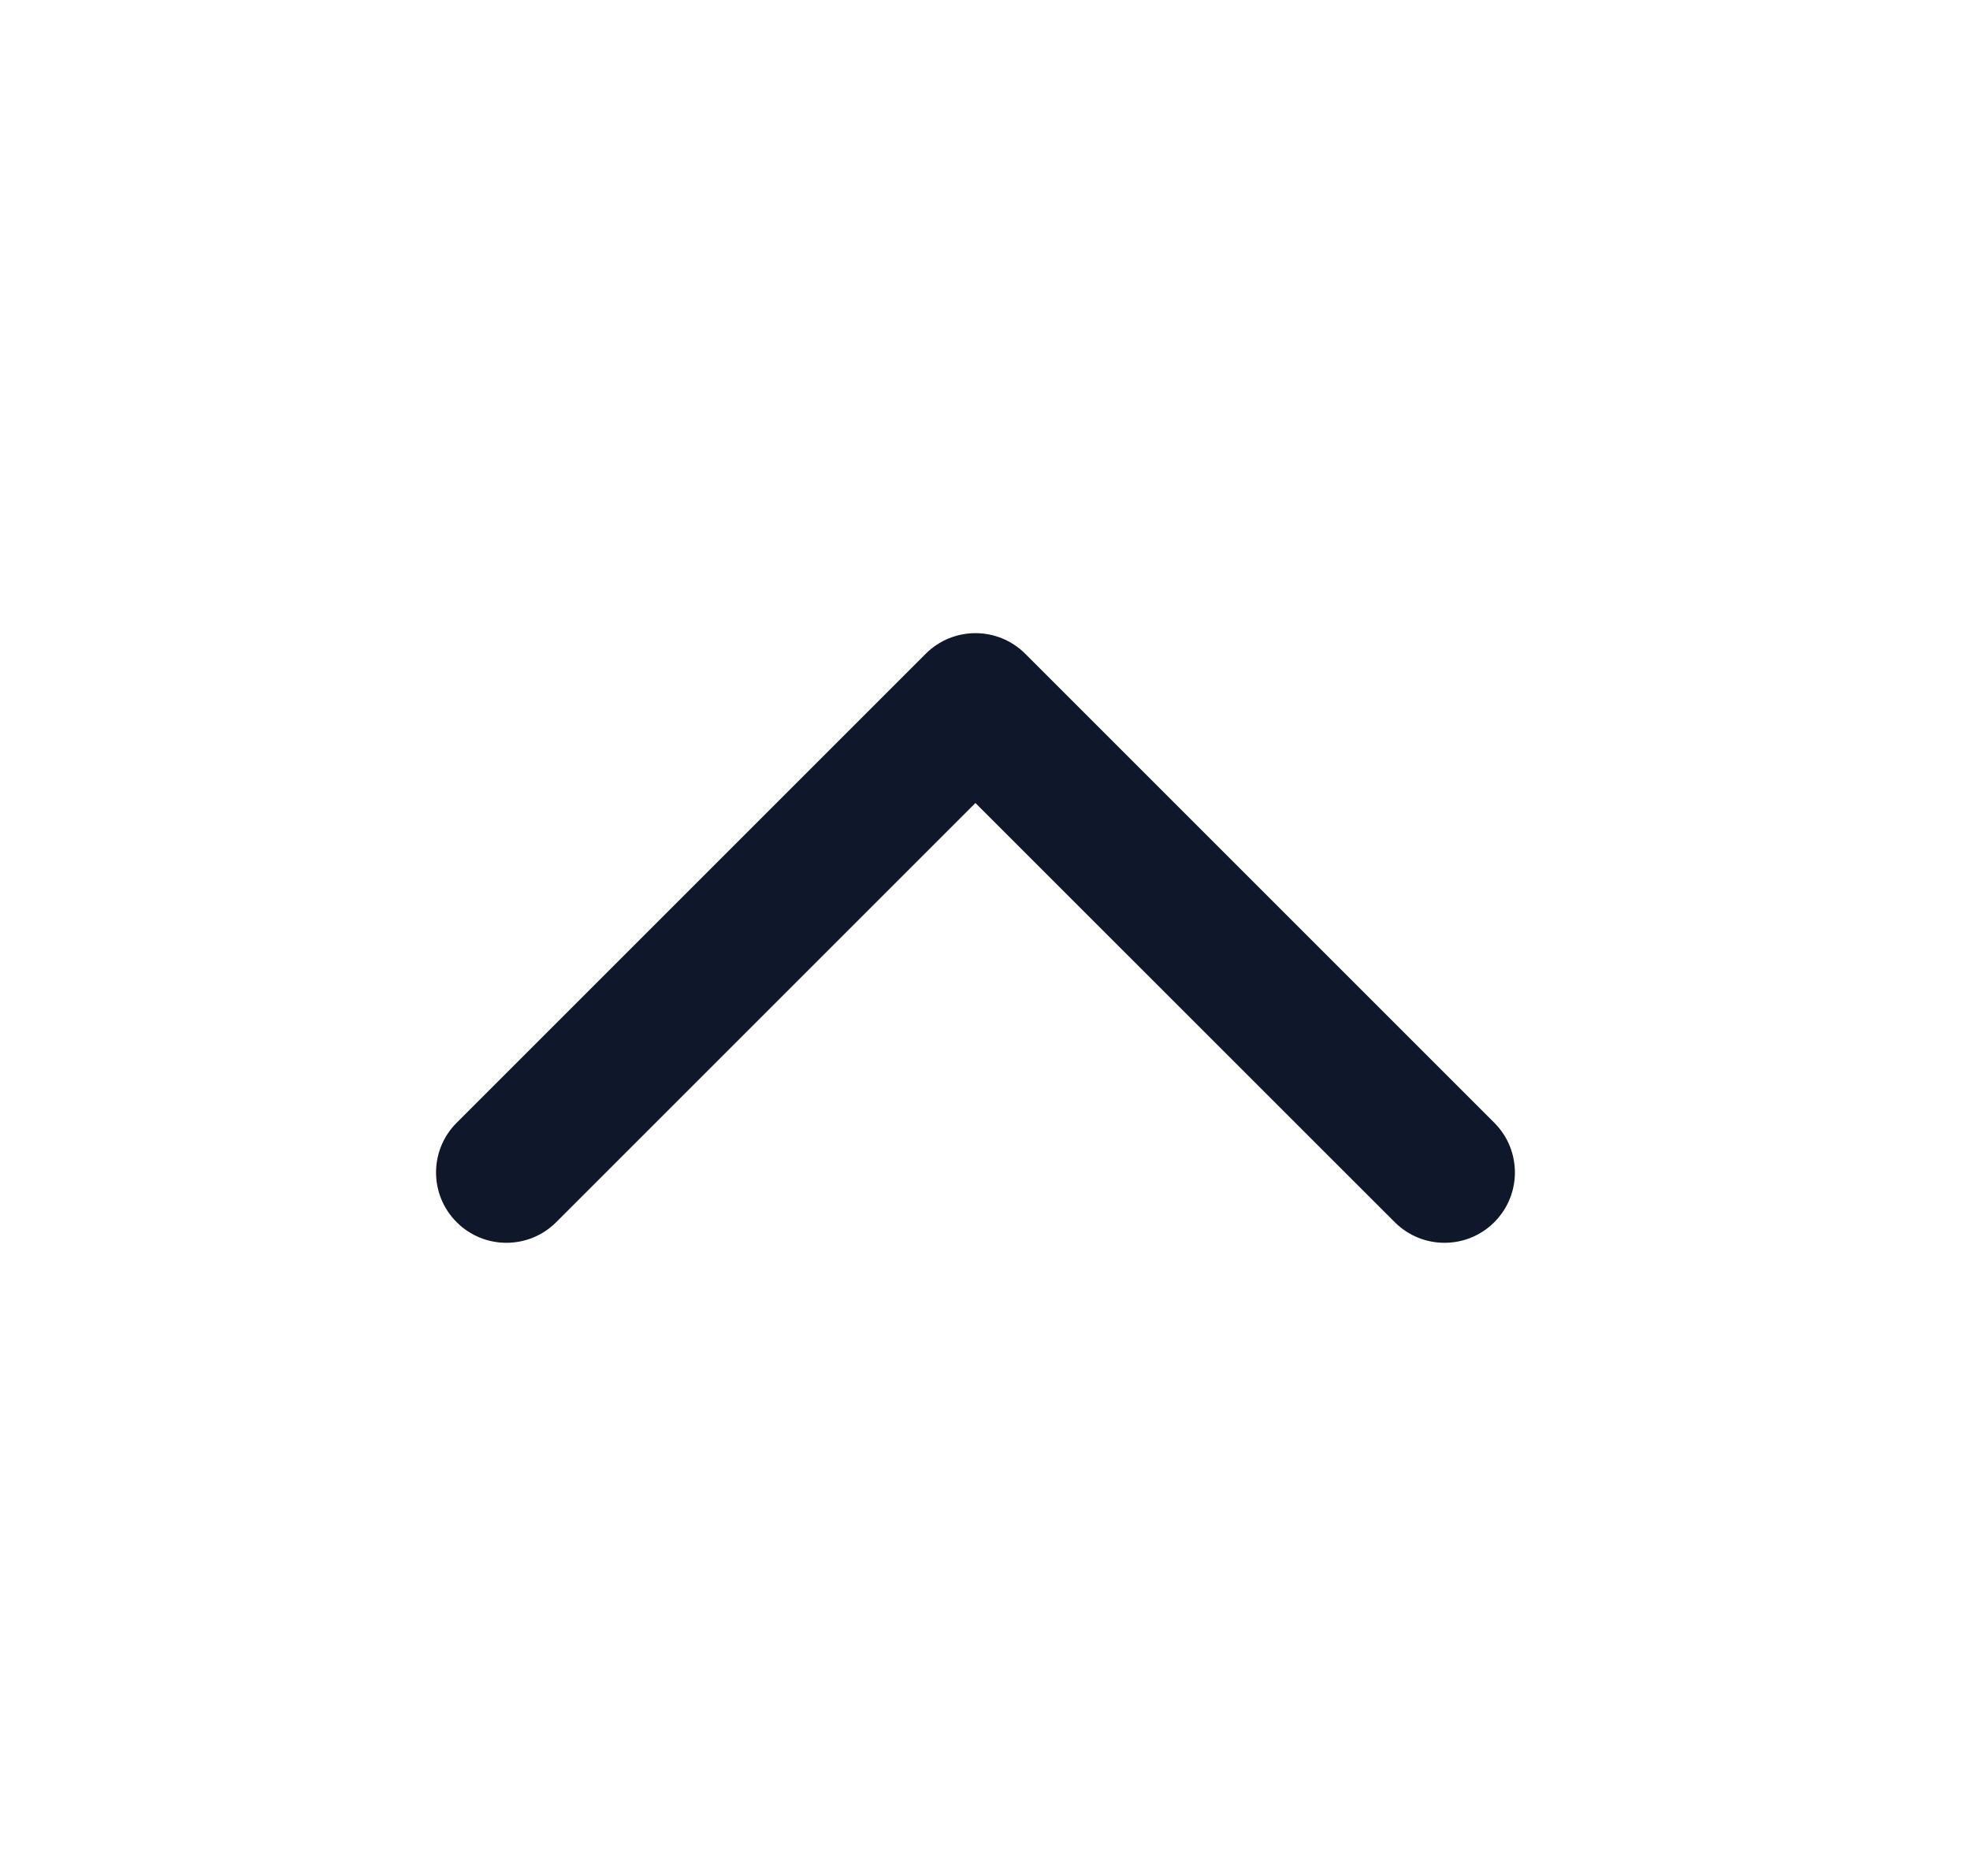 <svg xmlns="http://www.w3.org/2000/svg" width="21" height="20" viewBox="0 0 21 20" fill="none">
  <path fill-rule="evenodd" clip-rule="evenodd" d="M9.868 6.97C10.161 6.677 10.636 6.677 10.929 6.97L15.929 11.97C16.222 12.263 16.222 12.737 15.929 13.03C15.636 13.323 15.161 13.323 14.868 13.03L10.398 8.561L5.929 13.03C5.636 13.323 5.161 13.323 4.868 13.03C4.575 12.737 4.575 12.263 4.868 11.97L9.868 6.97Z" fill="#0F172A"/>
</svg>